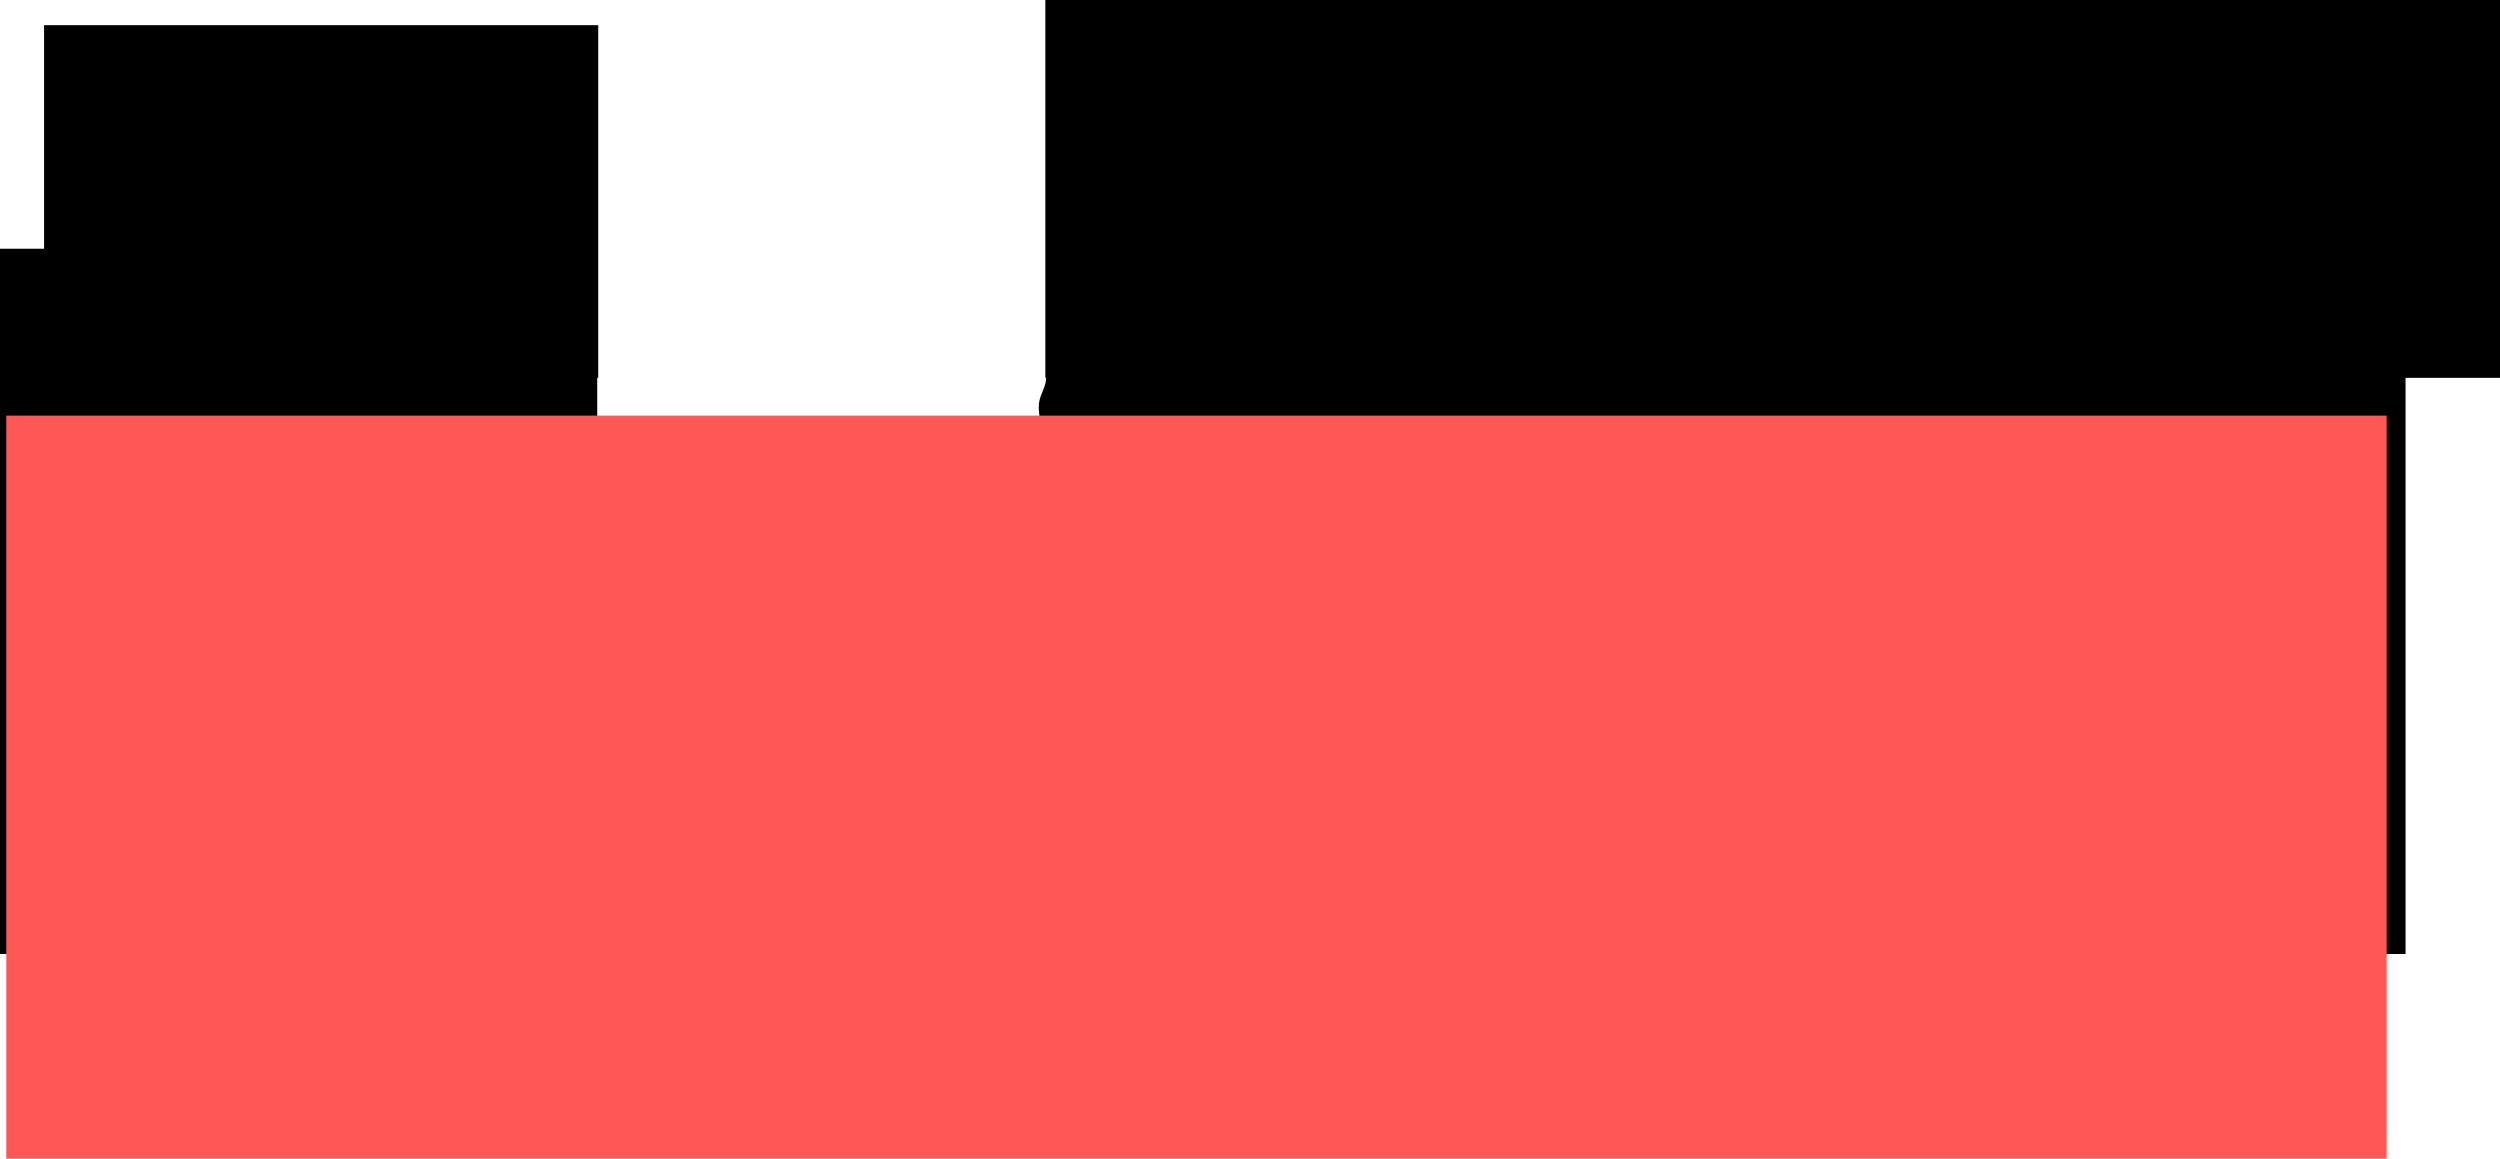 <svg version="1.1" xmlns="http://www.w3.org/2000/svg" xmlns:xlink="http://www.w3.org/1999/xlink" width="596.096" height="276.276" viewBox="0,0,596.096,276.276"><g transform="translate(31.018,-241.019)"><g data-paper-data="{&quot;isPaintingLayer&quot;:true}" fill-rule="nonzero" stroke="none" stroke-width="0" stroke-linecap="butt" stroke-linejoin="miter" stroke-miterlimit="10" stroke-dasharray="" stroke-dashoffset="0" style="mix-blend-mode: normal"><path d="M542.556,300.319v168.168h-328.894c0.131,-0.142 0.258,-0.287 0.379,-0.436c4.65,-5.719 5.905,-11.89 2.661,-18.378c0.721,-1.902 0.268,-4.696 0.268,-6.711c0,-4.505 0,-9.009 0,-13.514c0,-17.017 0,-34.034 0,-51.051c0,-9.009 0,-18.018 0,-27.027c0,-3.003 0,-6.006 0,-9.009c0,-1.969 -0.575,-3.988 -0.129,-5.906c0.358,-1.542 1.261,-2.94 1.502,-4.505c0.731,-4.754 0.129,-10.287 0.129,-15.115c0,-5.506 0,-11.011 0,-16.517z" fill="#000000"/><path d="M-31.018,468.487v-168.168h142.256c-0.204,3.967 0.147,8.216 0.147,12.012c0,10.511 0,21.021 0,31.532c0,3.503 0,7.007 0,10.511c0,1.239 0.666,2.535 0.268,3.708c-0.942,2.772 -2.597,5.326 -3.141,8.203c-0.236,1.248 0.388,2.563 0.138,3.809c-0.22,1.097 -1.268,1.908 -1.502,3.003c-0.599,2.81 -0.412,6.737 -0.138,9.705c-2.019,6.057 -1.631,11.78 -1.631,18.118c0,7.007 0,14.014 0,21.021c0,5.002 -0.072,10.014 0,15.015c0.021,1.469 0.353,2.953 0.129,4.404c-0.241,1.564 -1.261,2.94 -1.502,4.505c-0.161,1.047 -0.129,8.909 -0.129,10.611c0,4.004 0,8.008 0,12.012z" fill="#000000"/><path d="M170.497,468.051c0.276,-0.267 0.449,-0.609 0.589,-0.975c0.086,0.393 0.225,0.772 0.433,1.132c0.054,0.094 0.109,0.187 0.164,0.28h-1.707c0.182,-0.134 0.357,-0.278 0.521,-0.436z" fill="#000000"/><path d="M-29.517,517.295v-177.177h567.568v177.177z" fill="#ff5656"/><path d="M-20.508,331.109v-84.084h132.132v84.084z" fill="#000000"/><path d="M218.231,331.109v-90.09h346.847v90.09z" fill="#000000"/></g></g></svg>